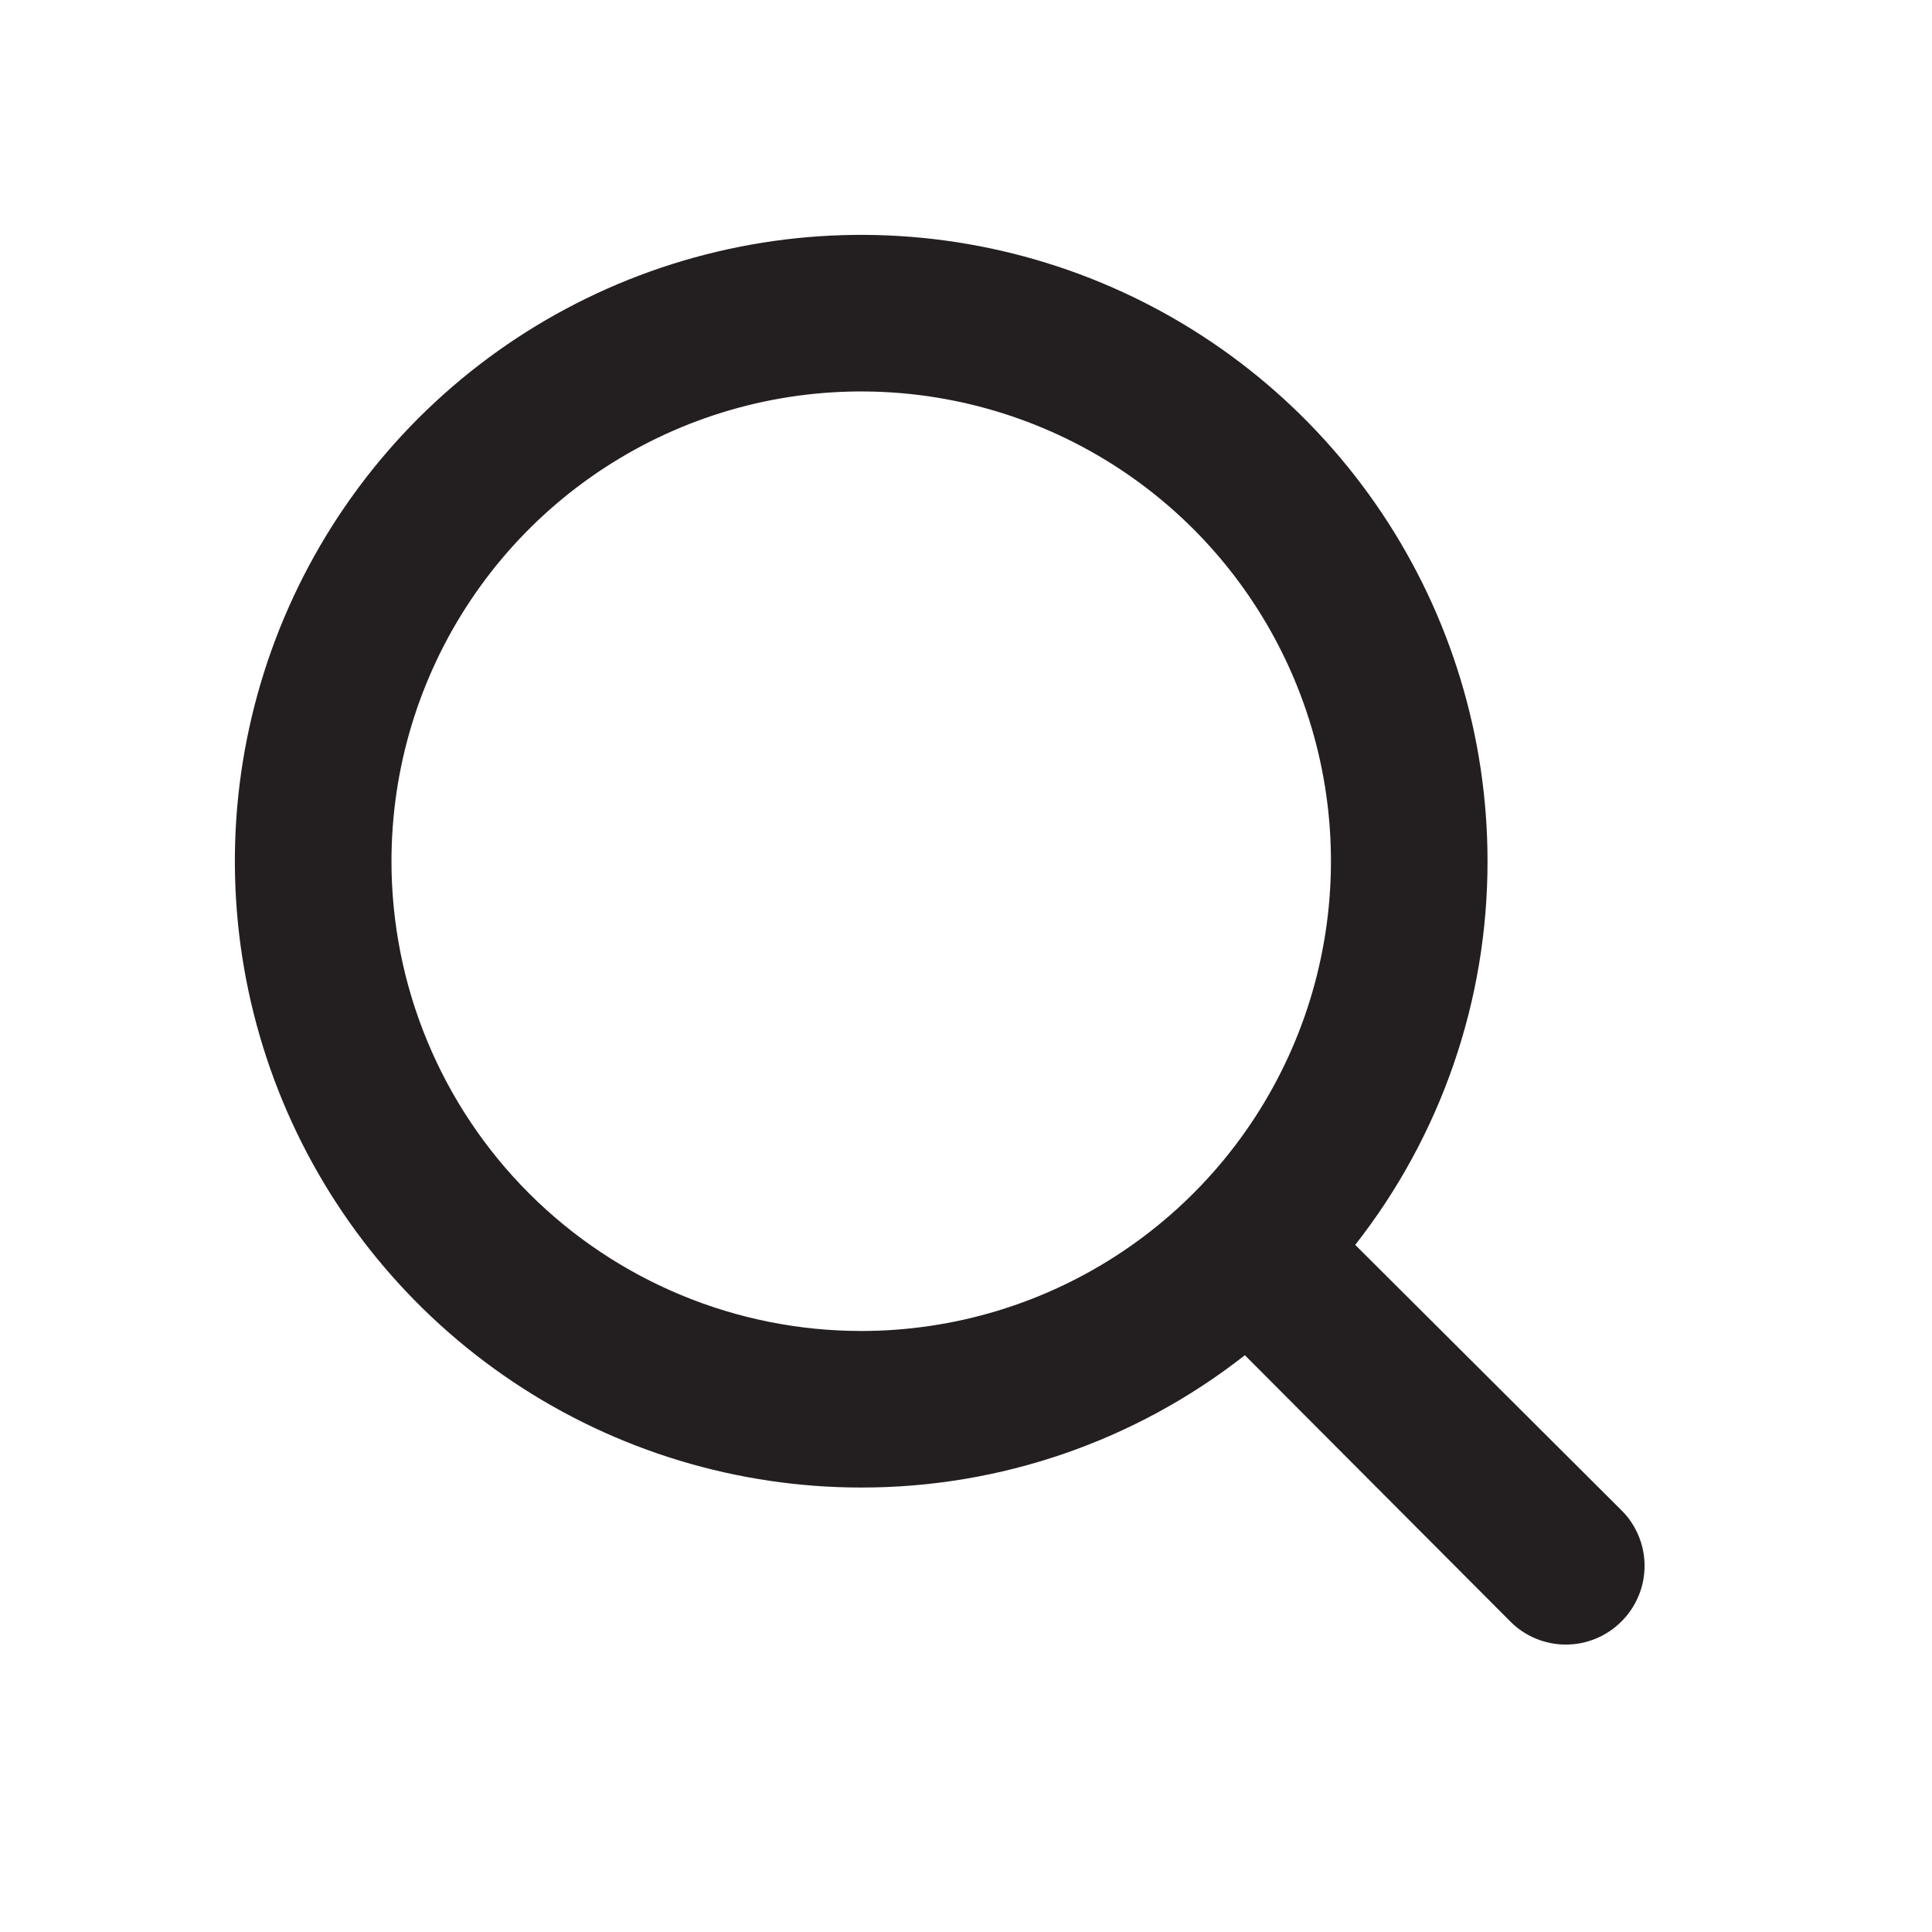 <svg width="35" height="35" viewBox="0 0 35 35" fill="none" xmlns="http://www.w3.org/2000/svg">
<path d="M29.374 27.36L24.551 22.552C26.107 20.569 26.951 18.122 26.948 15.602C26.948 13.357 26.283 11.164 25.036 9.298C23.789 7.432 22.017 5.978 19.944 5.119C17.87 4.26 15.589 4.035 13.388 4.473C11.187 4.911 9.165 5.991 7.578 7.578C5.992 9.165 4.911 11.187 4.473 13.388C4.035 15.589 4.26 17.87 5.119 19.944C5.978 22.017 7.432 23.789 9.298 25.036C11.164 26.283 13.357 26.948 15.602 26.948C18.122 26.951 20.569 26.107 22.552 24.551L27.36 29.374C27.491 29.507 27.648 29.612 27.821 29.684C27.994 29.756 28.179 29.793 28.367 29.793C28.554 29.793 28.739 29.756 28.912 29.684C29.085 29.612 29.242 29.507 29.374 29.374C29.507 29.242 29.612 29.085 29.684 28.912C29.756 28.739 29.793 28.554 29.793 28.367C29.793 28.179 29.756 27.994 29.684 27.821C29.612 27.648 29.507 27.491 29.374 27.36ZM7.092 15.602C7.092 13.918 7.591 12.273 8.526 10.874C9.461 9.474 10.79 8.384 12.345 7.739C13.9 7.095 15.611 6.927 17.262 7.255C18.913 7.584 20.429 8.394 21.619 9.584C22.809 10.774 23.62 12.291 23.948 13.941C24.276 15.592 24.108 17.303 23.464 18.858C22.82 20.413 21.729 21.742 20.33 22.677C18.93 23.613 17.285 24.112 15.602 24.112C13.345 24.112 11.18 23.215 9.584 21.619C7.988 20.023 7.092 17.859 7.092 15.602Z" fill="#231F20"/>
</svg>
